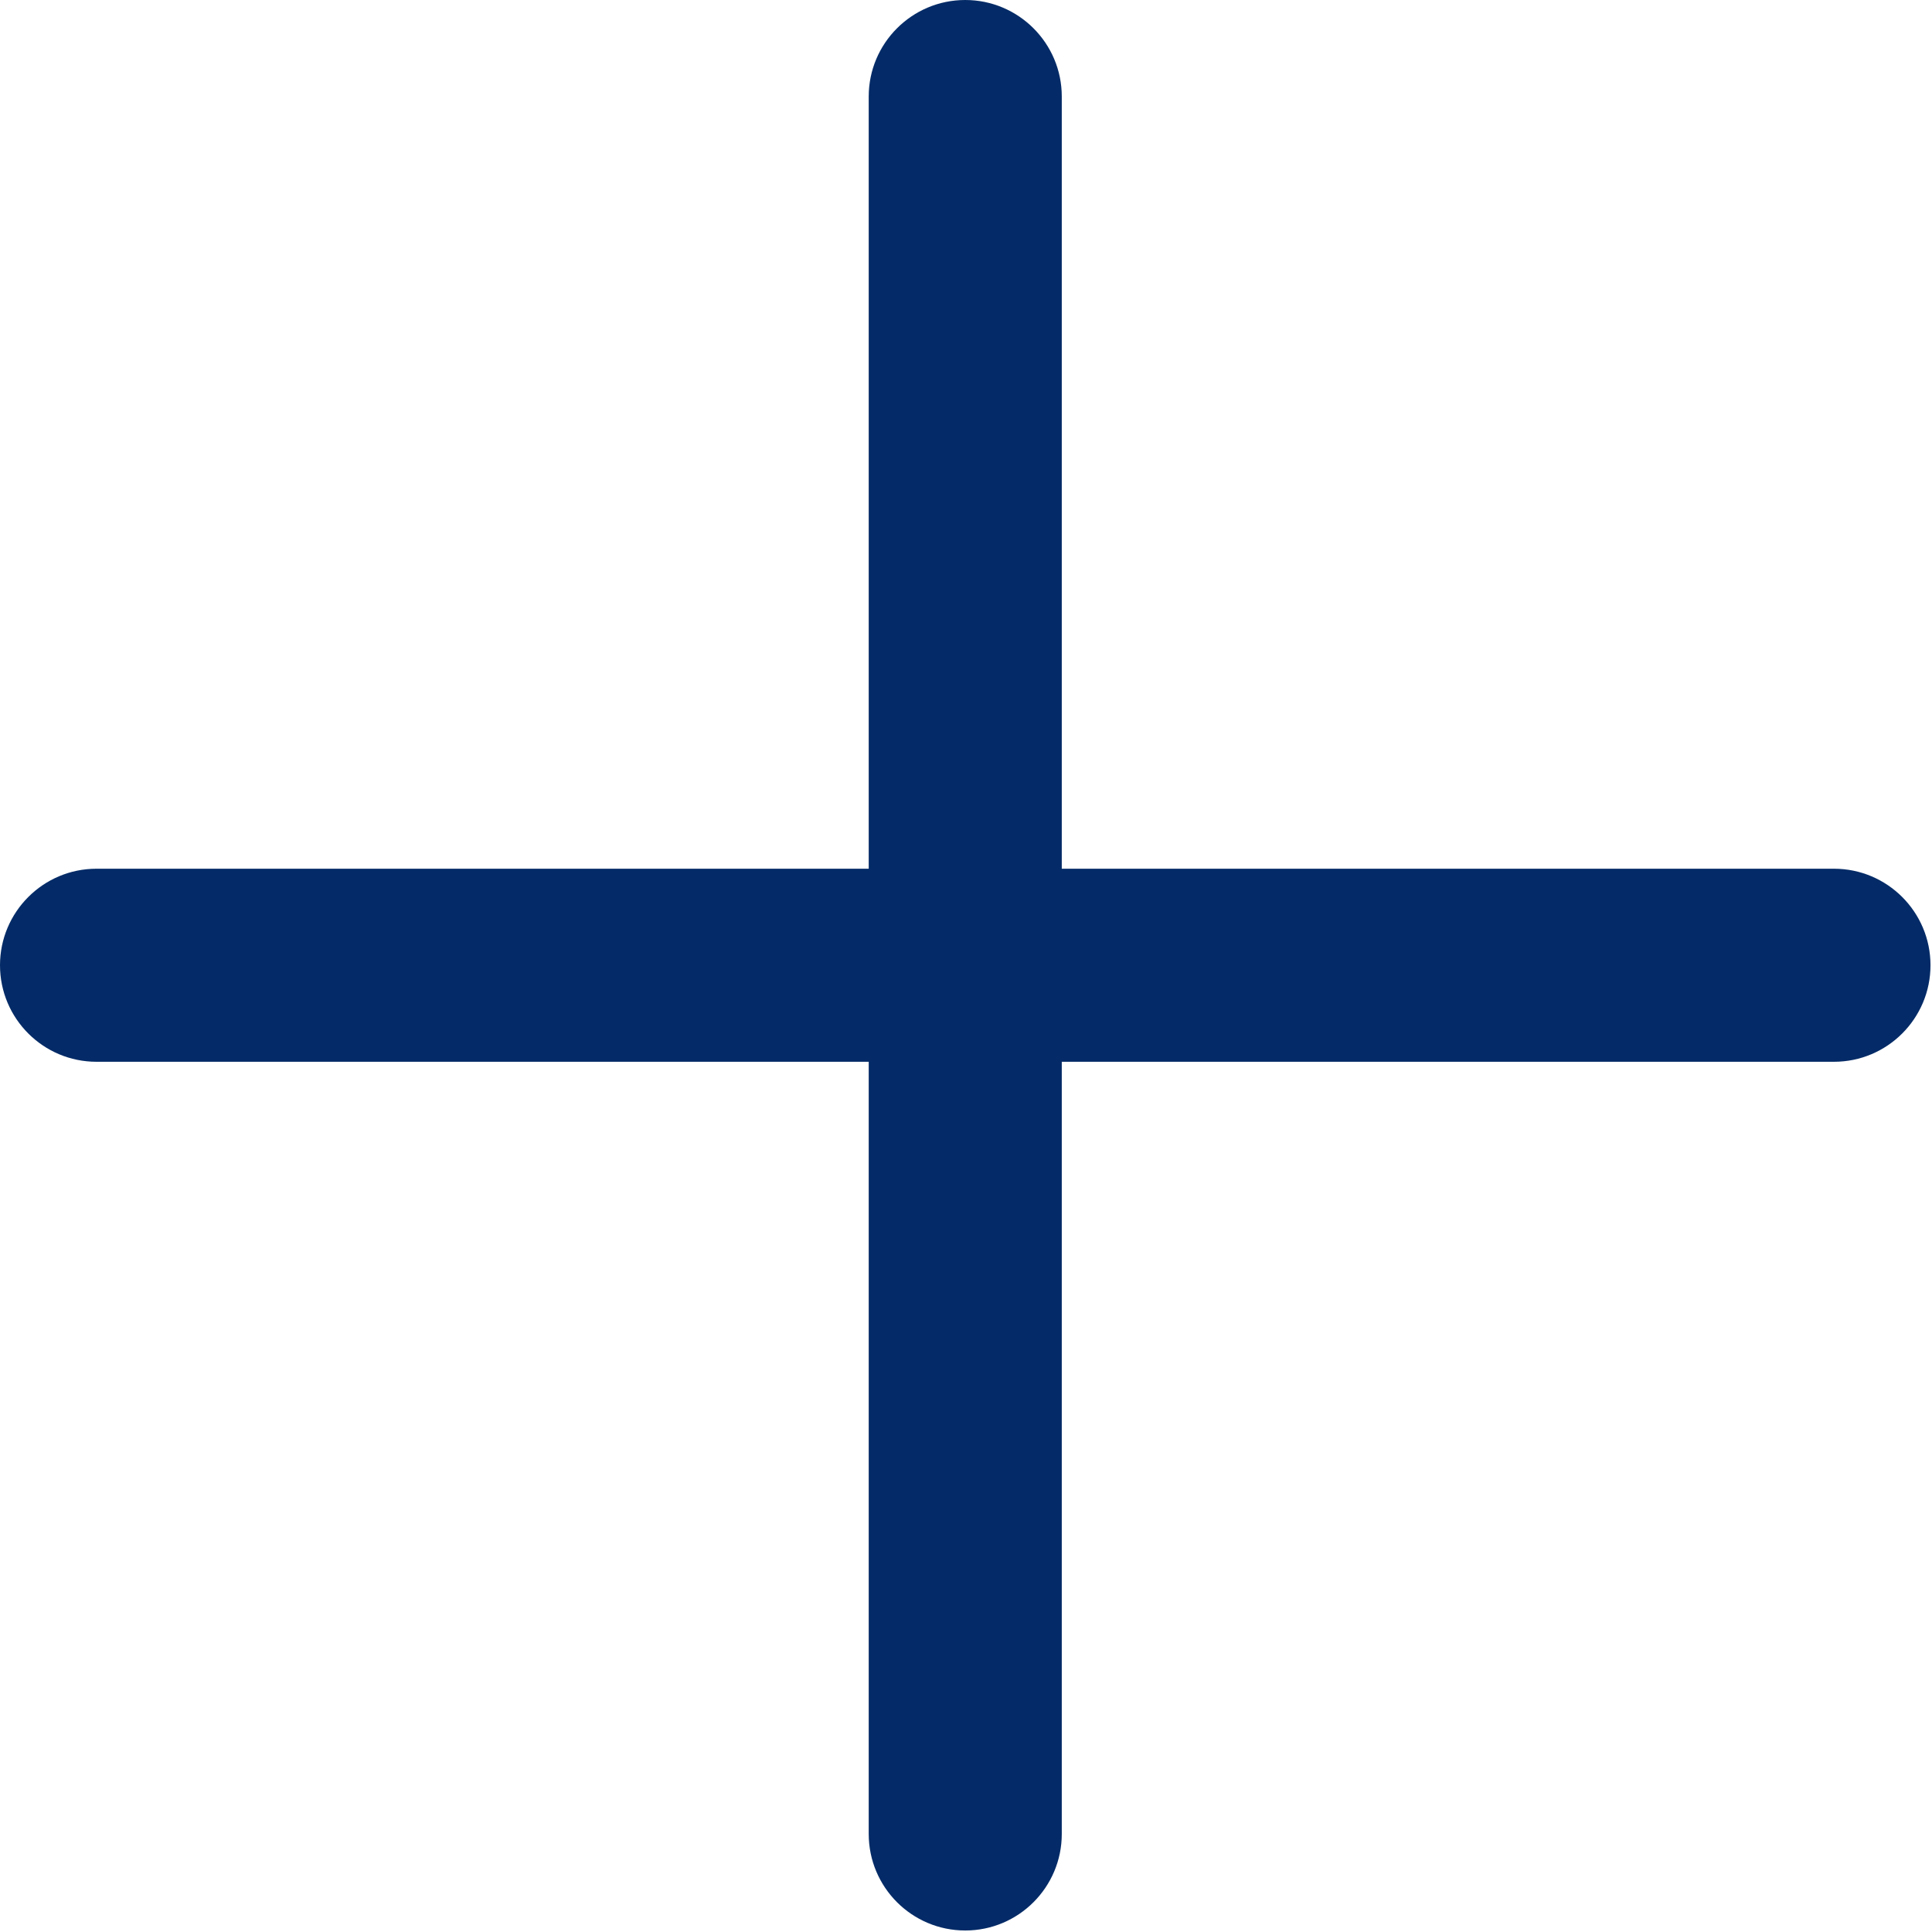 <svg width="427" height="427" fill="none" xmlns="http://www.w3.org/2000/svg"><g clip-path="url(#clip0)"><path d="M405.332 192H234.668V21.332C234.668 9.559 225.109 0 213.332 0 201.559 0 192 9.559 192 21.332V192H21.332C9.559 192 0 201.559 0 213.332c0 11.777 9.559 21.336 21.332 21.336H192v170.664c0 11.777 9.559 21.336 21.332 21.336 11.777 0 21.336-9.559 21.336-21.336V234.668h170.664c11.777 0 21.336-9.559 21.336-21.336 0-11.773-9.559-21.332-21.336-21.332z" fill="#042B67"/></g><defs><clipPath id="clip0"><path fill="#fff" d="M0 0h426.667v426.667H0z"/></clipPath></defs></svg>